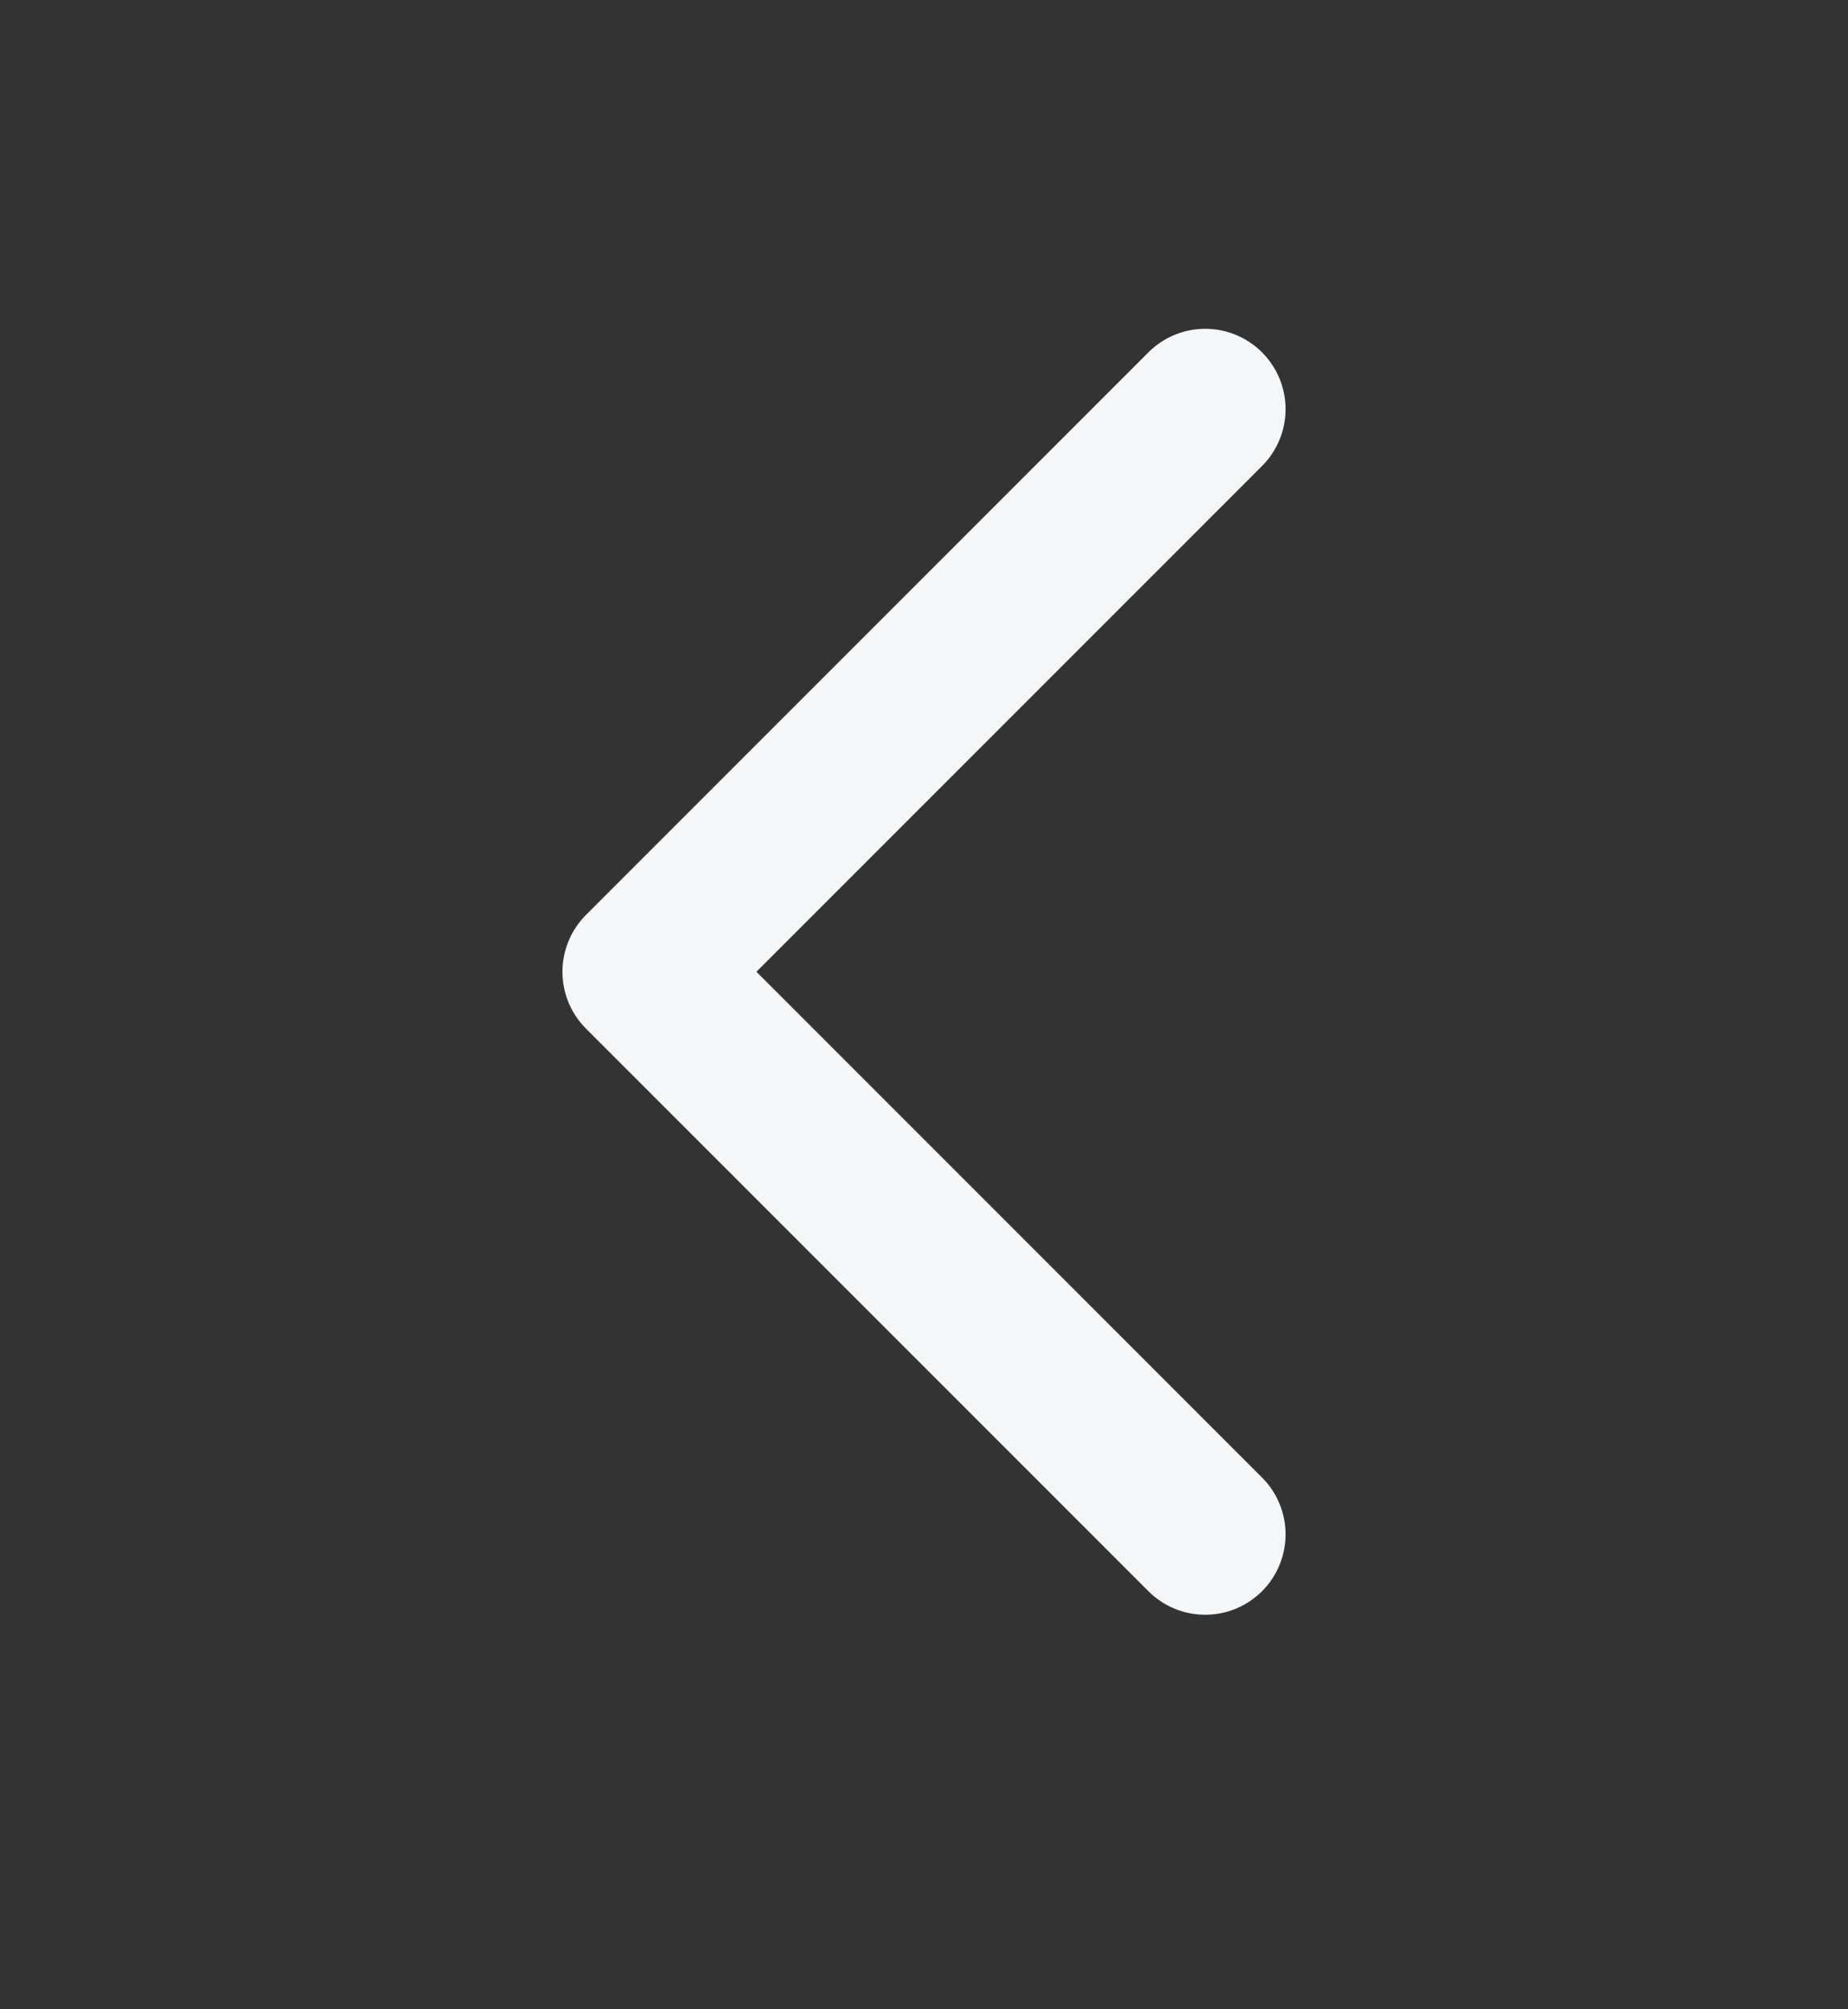 <svg xmlns="http://www.w3.org/2000/svg" width="23" height="25" viewBox="0 0 23 25" fill="none">
<rect x="0" y="0" width="23" height="25" fill="#333333" stroke="none"/>
<path d="M15 5.091L8 12.091L15 19.091" stroke="#F5F6F7" stroke-width="2" stroke-linecap="round" stroke-linejoin="round"/>
</svg>